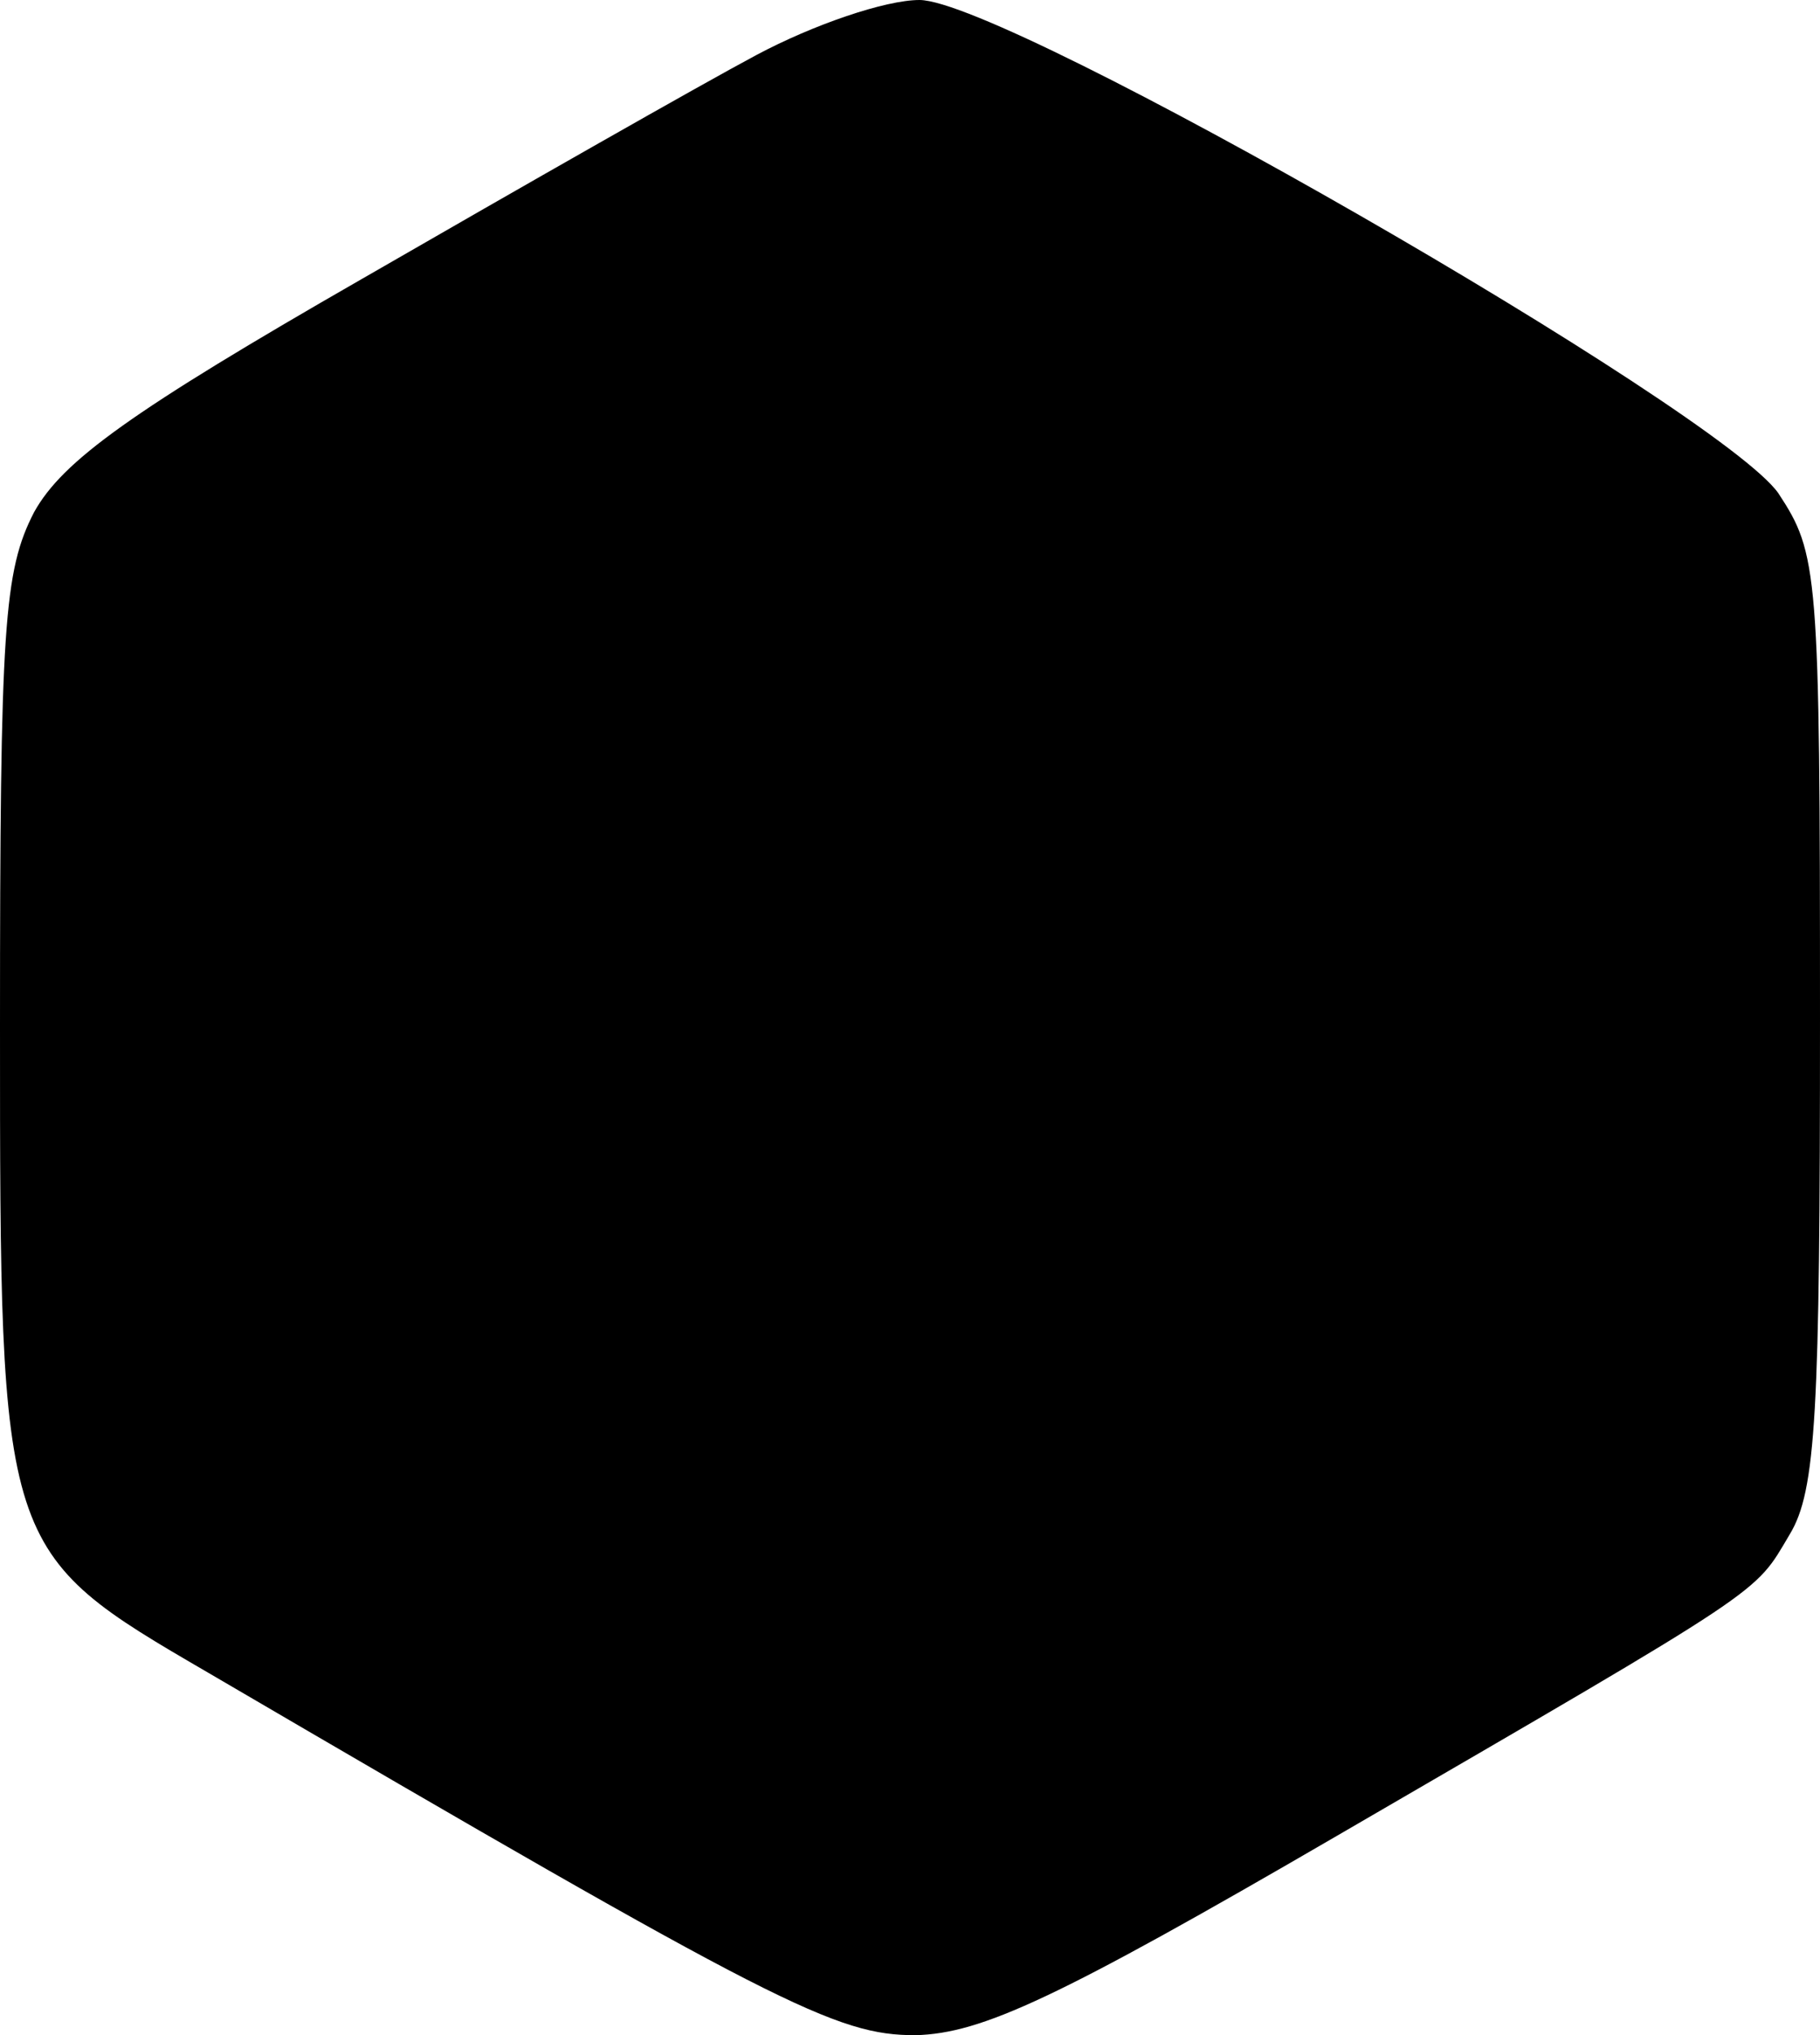 <svg version="1.1" xmlns="http://www.w3.org/2000/svg" xmlns:xlink="http://www.w3.org/1999/xlink" width="96" height="107.3" viewBox="0,0,96,107.3"><g transform="translate(-192,-126.35)"><g data-paper-data="{&quot;isPaintingLayer&quot;:true}" fill-rule="nonzero" stroke="none" stroke-width="0.5" stroke-linecap="butt" stroke-linejoin="miter" stroke-miterlimit="10" stroke-dasharray="" stroke-dashoffset="0" style="mix-blend-mode: normal"><path d="M240.5,126.35c4.6,0 42.2,21.6 45.3,26c2.1,3.2 2.2,4 2.2,27.7c0,20.8 -0.2,24.9 -1.6,27.2c-1.9,3.2 -1,2.6 -23.9,15.9c-14.8,8.6 -18.7,10.4 -22.2,10.5c-4.2,0 -7.2,-1.5 -37.3,-19.1c-11,-6.4 -11,-6.4 -11,-34.1c0,-21.1 0.2,-24 1.8,-27.1c1.5,-2.7 5.1,-5.3 17.3,-12.3c8.5,-4.9 17.8,-10.2 20.8,-11.8c3,-1.6 6.8,-2.9 8.6,-2.9z"/></g></g></svg>